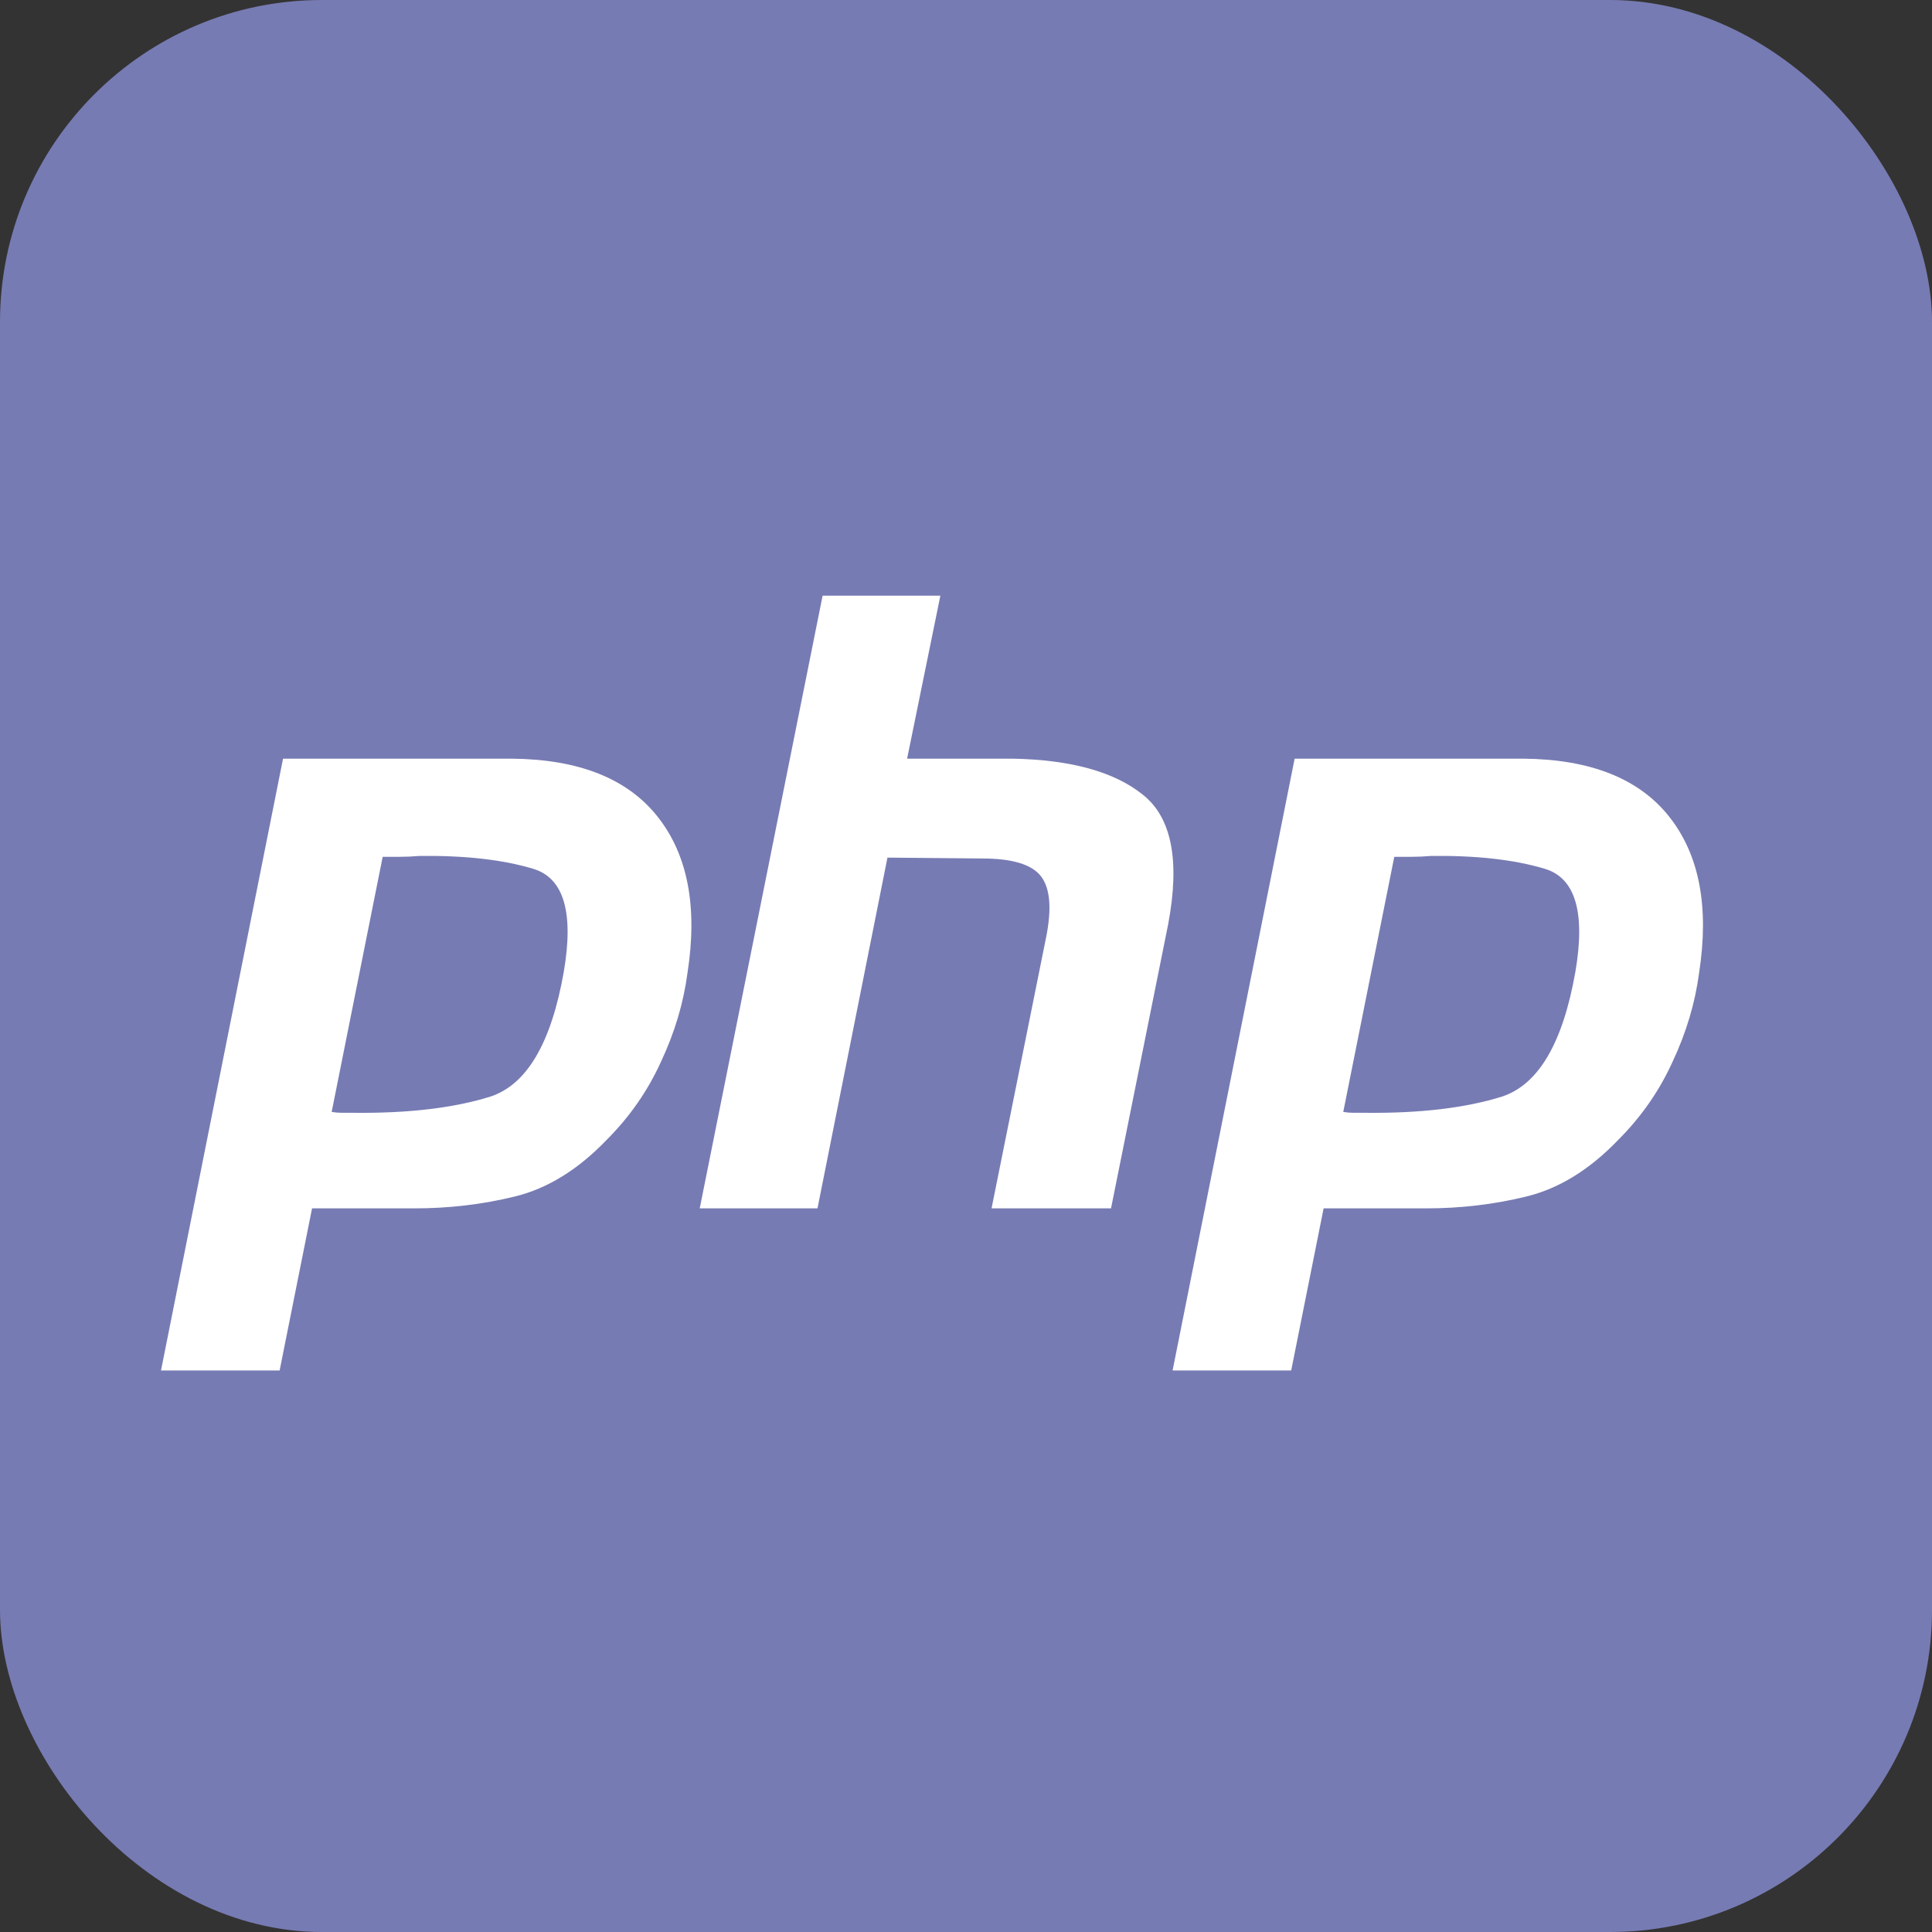 <svg width="60" height="60" viewBox="0 0 60 60" fill="none" xmlns="http://www.w3.org/2000/svg">
<rect x="0" y="0" width="60" height="60" fill="#333333" stroke="none"/>
<rect width="60" height="60" rx="10" fill="#777BB3"/>
<path d="M8.79 23.561H15.892C17.976 23.579 19.486 24.18 20.423 25.363C21.36 26.547 21.669 28.163 21.351 30.213C21.227 31.149 20.953 32.068 20.529 32.969C20.122 33.87 19.558 34.682 18.833 35.407C17.95 36.325 17.005 36.908 15.998 37.156C14.991 37.404 13.948 37.527 12.87 37.527H9.691L8.684 42.562H5L8.79 23.561ZM11.89 26.582L10.3 34.532C10.406 34.55 10.512 34.559 10.618 34.559C10.742 34.559 10.866 34.559 10.989 34.559C12.685 34.577 14.098 34.409 15.229 34.056C16.36 33.684 17.119 32.395 17.508 30.186C17.826 28.331 17.508 27.262 16.554 26.98C15.617 26.698 14.443 26.565 13.03 26.582C12.818 26.6 12.614 26.609 12.42 26.609C12.243 26.609 12.058 26.609 11.864 26.609L11.89 26.582Z" fill="white"/>
<path d="M25.547 18.499H29.204L28.171 23.561H31.456C33.258 23.596 34.601 23.967 35.484 24.674C36.386 25.38 36.651 26.723 36.279 28.701L34.504 37.526H30.794L32.49 29.099C32.666 28.215 32.614 27.588 32.331 27.218C32.048 26.846 31.439 26.661 30.503 26.661L27.561 26.634L25.388 37.526H21.731L25.547 18.499Z" fill="white"/>
<path d="M40.206 23.561H47.307C49.392 23.579 50.903 24.18 51.839 25.363C52.776 26.547 53.084 28.163 52.767 30.213C52.643 31.149 52.369 32.068 51.945 32.969C51.538 33.87 50.974 34.682 50.249 35.407C49.365 36.325 48.42 36.908 47.413 37.156C46.407 37.404 45.364 37.527 44.286 37.527H41.106L40.099 42.562H36.416L40.206 23.561ZM43.306 26.582L41.716 34.532C41.822 34.55 41.928 34.559 42.034 34.559C42.157 34.559 42.282 34.559 42.405 34.559C44.101 34.577 45.514 34.409 46.645 34.056C47.776 33.684 48.535 32.395 48.924 30.186C49.242 28.331 48.924 27.262 47.97 26.98C47.033 26.698 45.859 26.565 44.446 26.582C44.233 26.6 44.031 26.609 43.836 26.609C43.66 26.609 43.474 26.609 43.279 26.609L43.306 26.582Z" fill="white"/>
</svg>
